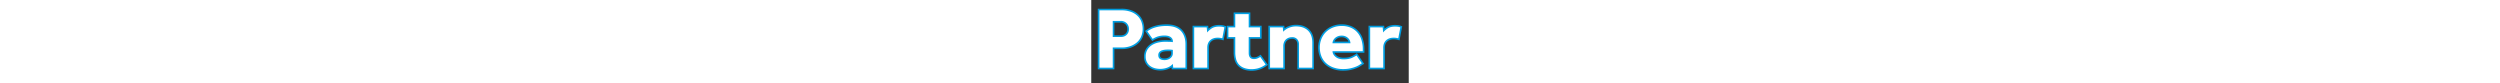 <svg id="Partner" xmlns="http://www.w3.org/2000/svg" height="1em" viewBox="0 0 480 126">
  <rect x="0" y="0" width="480" height="126" fill="#333333" stroke="none"/>
  <g id="blue">
    <path d="M202.111,39.041a20.435,20.435,0,0,0-4.136-1.036,34.977,34.977,0,0,0-4.8-.285c-5.041,0-9.261,1.1-12.544,3.275a38.95,38.95,0,0,0-3.385,2.5l-.412-4.608H153.145v65.939h24.723V72.183c0-4.156,1.147-7.23,3.506-9.4,2.421-2.224,5.564-3.3,9.608-3.3a22.493,22.493,0,0,1,6.4.8l2.657.8,4.069-21.318Z" fill="#009fe3"/>
    <path d="M256.122,82.676,254.112,84a25.491,25.491,0,0,1-3.841,2.067,11.049,11.049,0,0,1-4.361.769c-2.875,0-3.74-1.094-4.025-1.454a8.47,8.47,0,0,1-1.362-5.272V58.571h17.041V38.89H240.523V18.88H215.244V38.89H204.823V58.571h10.421v20.5A42.447,42.447,0,0,0,216.6,90.12a21.987,21.987,0,0,0,4.773,9,22.49,22.49,0,0,0,8.7,5.858,35.034,35.034,0,0,0,12.745,2.059,37.129,37.129,0,0,0,22.32-7.5l1.993-1.46Z" fill="#009fe3"/>
    <path d="M329.265,44.374c-4.885-4.588-11.5-6.914-19.67-6.914a30.617,30.617,0,0,0-11.943,2.4,28.521,28.521,0,0,0-5.411,2.978l-.334-3.952H267.823v65.939h24.986V69.585a13.074,13.074,0,0,1,.7-4.309,9.431,9.431,0,0,1,1.993-3.351,9.976,9.976,0,0,1,3.359-2.328,12.1,12.1,0,0,1,4.866-.9,7.355,7.355,0,0,1,5.769,2.172,9.038,9.038,0,0,1,2.073,6.372v37.583h25.125V64.647C336.692,55.828,334.194,49.007,329.265,44.374Z" fill="#009fe3"/>
    <path d="M468.178,39.041a20.386,20.386,0,0,0-4.136-1.036,34.966,34.966,0,0,0-4.8-.285c-5.041,0-9.261,1.1-12.545,3.275a38.943,38.943,0,0,0-3.385,2.5L442.9,38.89H419.213v65.939h24.723V72.183c0-4.156,1.147-7.23,3.507-9.4,2.42-2.223,5.563-3.3,9.608-3.3a22.473,22.473,0,0,1,6.4.8l2.657.8,4.069-21.318Z" fill="#009fe3"/>
    <path d="M78.156,32.216a26.34,26.34,0,0,0-6.35-9.827A31.465,31.465,0,0,0,61.028,15.67a42.842,42.842,0,0,0-15.422-2.508H9.823v91.667H34.957V74.294H46.565a40.63,40.63,0,0,0,12.549-1.941,33.046,33.046,0,0,0,10.737-5.766,27.857,27.857,0,0,0,7.524-9.626A30.6,30.6,0,0,0,80.156,43.6,33.109,33.109,0,0,0,78.156,32.216ZM51.863,50.849v-.005c-1.769,1.745-4.175,2.593-7.353,2.593H34.957v-19.3h9.416a9.893,9.893,0,0,1,7.4,2.706,9.6,9.6,0,0,1,2.7,7.139A9.132,9.132,0,0,1,51.863,50.849Z" fill="#009fe3"/>
    <path d="M137.242,45.074c-5.128-5.483-13.023-8.264-23.468-8.264a67.911,67.911,0,0,0-10.6.746,55.245,55.245,0,0,0-8.394,1.978,39.165,39.165,0,0,0-6.59,2.782,55.515,55.515,0,0,0-4.878,3l-2.069,1.439L92.163,62.2l2.015-1.3A33.709,33.709,0,0,1,101,57.643a30.151,30.151,0,0,1,10.038-1.411,20.492,20.492,0,0,1,4.145.4,9.03,9.03,0,0,1,3.06,1.213,6.373,6.373,0,0,1,1.981,1.961,3.86,3.86,0,0,1,.473,1.126c-.522-.03-1.127-.059-1.829-.085-2.375-.087-4.733-.131-7.009-.131A48.48,48.48,0,0,0,99.507,62.23a31.733,31.733,0,0,0-10.182,4.6,22.807,22.807,0,0,0-6.99,7.8,22.108,22.108,0,0,0-2.564,10.679,20.328,20.328,0,0,0,2.464,10.356,19.827,19.827,0,0,0,6.115,6.6,24.301,24.301,0,0,0,7.786,3.4,33.757,33.757,0,0,0,19.847-1.141,25.625,25.625,0,0,0,5.355-2.832l.3,3.133H144.9V66.855C144.9,57.841,142.324,50.513,137.242,45.074ZM120.862,80.369a6.634,6.634,0,0,1-.773,3.321,7.949,7.949,0,0,1-2.14,2.484,10.59,10.59,0,0,1-3.218,1.623,12.711,12.711,0,0,1-3.833.6c-6.229,0-7.088-2.42-7.088-5.036a4.514,4.514,0,0,1,2.28-4.135c1.28-.826,4.1-1.81,10.287-1.81,1.547,0,2.937.062,4.132.183l.353.036Z" fill="#009fe3"/>
    <path d="M412.983,74.263A48.861,48.861,0,0,0,410.81,59.4a33.321,33.321,0,0,0-6.6-11.93,30.7,30.7,0,0,0-10.8-7.851,36.312,36.312,0,0,0-14.706-2.812,37.534,37.534,0,0,0-14.964,2.87,34.278,34.278,0,0,0-11.22,7.643,33.027,33.027,0,0,0-7.038,11.17,36.747,36.747,0,0,0-2.426,13.171A38.47,38.47,0,0,0,345.632,85.9a30.709,30.709,0,0,0,7.6,11.236,35.033,35.033,0,0,0,12.013,7.213,45.545,45.545,0,0,0,15.65,2.555,51.74,51.74,0,0,0,11.519-1.169,56.807,56.807,0,0,0,8.67-2.654,33.661,33.661,0,0,0,6.147-3.172c1.412-.962,2.474-1.655,3.155-2.06l2.293-1.36L401.658,80.363l-2.076,1.478a41.553,41.553,0,0,1-6.556,3.458c-2.858,1.278-6.708,1.926-11.443,1.926-4.582,0-8.168-1.051-10.661-3.125a10.208,10.208,0,0,1-3.194-4.219h45.255ZM367.725,62.928c.057-.15.119-.3.188-.454a9.532,9.532,0,0,1,2.072-2.933,11.236,11.236,0,0,1,3.535-2.272,12.935,12.935,0,0,1,5.05-.906,11.943,11.943,0,0,1,4.866.886,10.763,10.763,0,0,1,3.34,2.255,9.124,9.124,0,0,1,1.942,2.905c.072.174.136.347.2.519Z" fill="#009fe3"/>
  </g>
  <g id="white">
    <path d="M75.807,33.071a23.757,23.757,0,0,0-5.752-8.9A28.883,28.883,0,0,0,60.125,18a40.192,40.192,0,0,0-14.519-2.338H12.323v86.667H32.457V71.794H46.565a37.951,37.951,0,0,0,11.779-1.819,30.462,30.462,0,0,0,9.93-5.327,25.257,25.257,0,0,0,6.848-8.771A28.007,28.007,0,0,0,77.656,43.6,30.466,30.466,0,0,0,75.807,33.071ZM53.619,52.631Q50.263,55.944,44.51,55.944H32.457v-24.3H44.373A12.368,12.368,0,0,1,53.55,35.09a12.09,12.09,0,0,1,3.424,8.9A11.61,11.61,0,0,1,53.619,52.631Z" fill="#fff"/>
    <path d="M142.4,66.856q-.003-12.607-6.989-20.077t-21.641-7.47a65.109,65.109,0,0,0-10.2.714,52.335,52.335,0,0,0-8.012,1.884,36.52,36.52,0,0,0-6.164,2.6,52.36,52.36,0,0,0-4.656,2.859L92.819,58.8a35.998,35.998,0,0,1,7.335-3.515,32.438,32.438,0,0,1,10.889-1.559,22.906,22.906,0,0,1,4.657.455,11.473,11.473,0,0,1,3.9,1.559,8.9,8.9,0,0,1,2.74,2.728,7.272,7.272,0,0,1,1.027,3.963v1.3a29.919,29.919,0,0,0-4.588-.39q-3.495-.13-6.917-.13a45.729,45.729,0,0,0-11.711,1.43,29.055,29.055,0,0,0-9.382,4.222A20.218,20.218,0,0,0,84.537,75.814a19.547,19.547,0,0,0-2.26,9.486A17.79,17.79,0,0,0,84.4,94.4a17.248,17.248,0,0,0,5.336,5.785,21.661,21.661,0,0,0,6.986,3.053,31.251,31.251,0,0,0,18.353-1.039,21.461,21.461,0,0,0,8.287-5.588l.548,5.718h18.491ZM123.362,80.369a9.134,9.134,0,0,1-1.095,4.548,10.488,10.488,0,0,1-2.809,3.249,12.955,12.955,0,0,1-3.972,2.014,15.11,15.11,0,0,1-4.588.714q-9.588.001-9.588-7.536a7.015,7.015,0,0,1,3.425-6.237q3.424-2.209,11.642-2.209a43.319,43.319,0,0,1,4.385.195q1.913.196,2.6.325Z" fill="#fff"/>
    <path d="M198.105,57.891a24.836,24.836,0,0,0-7.123-.909q-6.984,0-11.3,3.962t-4.315,11.24v30.145H155.645V41.389h18.9l.685,7.666a28.856,28.856,0,0,1,6.78-5.976q4.314-2.858,11.163-2.859a32.623,32.623,0,0,1,4.451.26,17.919,17.919,0,0,1,3.63.909Z" fill="#fff"/>
    <path d="M242.812,104.538a32.47,32.47,0,0,1-11.83-1.885,19.944,19.944,0,0,1-7.746-5.2,19.414,19.414,0,0,1-4.225-7.991,39.746,39.746,0,0,1-1.267-10.394v-23H207.323V41.389h10.421V21.379h20.279v20.01h17.041V56.071H238.023V80.109q0,4.421,1.9,6.822t5.986,2.4a13.444,13.444,0,0,0,5.352-.974,27.799,27.799,0,0,0,4.225-2.274l8.168,11.434a34.535,34.535,0,0,1-20.842,7.021Z" fill="#fff"/>
    <path d="M334.193,102.329H314.067V67.246a11.5,11.5,0,0,0-2.725-8.056,9.794,9.794,0,0,0-7.617-2.988,14.5,14.5,0,0,0-5.87,1.105,12.411,12.411,0,0,0-4.193,2.923,11.986,11.986,0,0,0-2.515,4.222,15.483,15.483,0,0,0-.839,5.133v32.744H270.323V41.389h19.286l.56,6.627a22.974,22.974,0,0,1,8.455-5.848A27.991,27.991,0,0,1,309.6,39.96q11.32,0,17.959,6.236t6.639,18.452Z" fill="#fff"/>
    <path d="M410.483,74.263a46.129,46.129,0,0,0-2.055-14.1,30.715,30.715,0,0,0-6.095-11.044,28.1,28.1,0,0,0-9.93-7.211,33.679,33.679,0,0,0-13.7-2.6,34.918,34.918,0,0,0-13.971,2.663,31.664,31.664,0,0,0-10.409,7.081,30.4,30.4,0,0,0-6.506,10.33,34.107,34.107,0,0,0-2.26,12.279,35.8,35.8,0,0,0,2.4,13.318,28.094,28.094,0,0,0,6.985,10.33,32.407,32.407,0,0,0,11.163,6.692,42.871,42.871,0,0,0,14.793,2.4,49.129,49.129,0,0,0,10.957-1.1,54.149,54.149,0,0,0,8.287-2.533,31.102,31.102,0,0,0,5.684-2.924q2.188-1.493,3.288-2.144l-8.082-11.821a43.509,43.509,0,0,1-6.985,3.7q-4.794,2.143-12.465,2.143-7.804.001-12.258-3.7t-4.589-8.641h45.748ZM364.739,65.424a9.733,9.733,0,0,1,.89-3.963,12.001,12.001,0,0,1,2.6-3.7,13.662,13.662,0,0,1,4.314-2.793,15.341,15.341,0,0,1,6.027-1.105,14.355,14.355,0,0,1,5.889,1.105,13.184,13.184,0,0,1,4.109,2.793,11.542,11.542,0,0,1,2.469,3.7,10.444,10.444,0,0,1,.822,3.963Z" fill="#fff"/>
    <path d="M464.178,57.891a24.834,24.834,0,0,0-7.122-.909q-6.987,0-11.3,3.962t-4.315,11.24v30.145H421.713V41.389h18.9l.684,7.666a28.856,28.856,0,0,1,6.78-5.976q4.315-2.858,11.163-2.859a32.633,32.633,0,0,1,4.451.26,17.919,17.919,0,0,1,3.63.909Z" fill="#fff"/>
  </g>
</svg>

